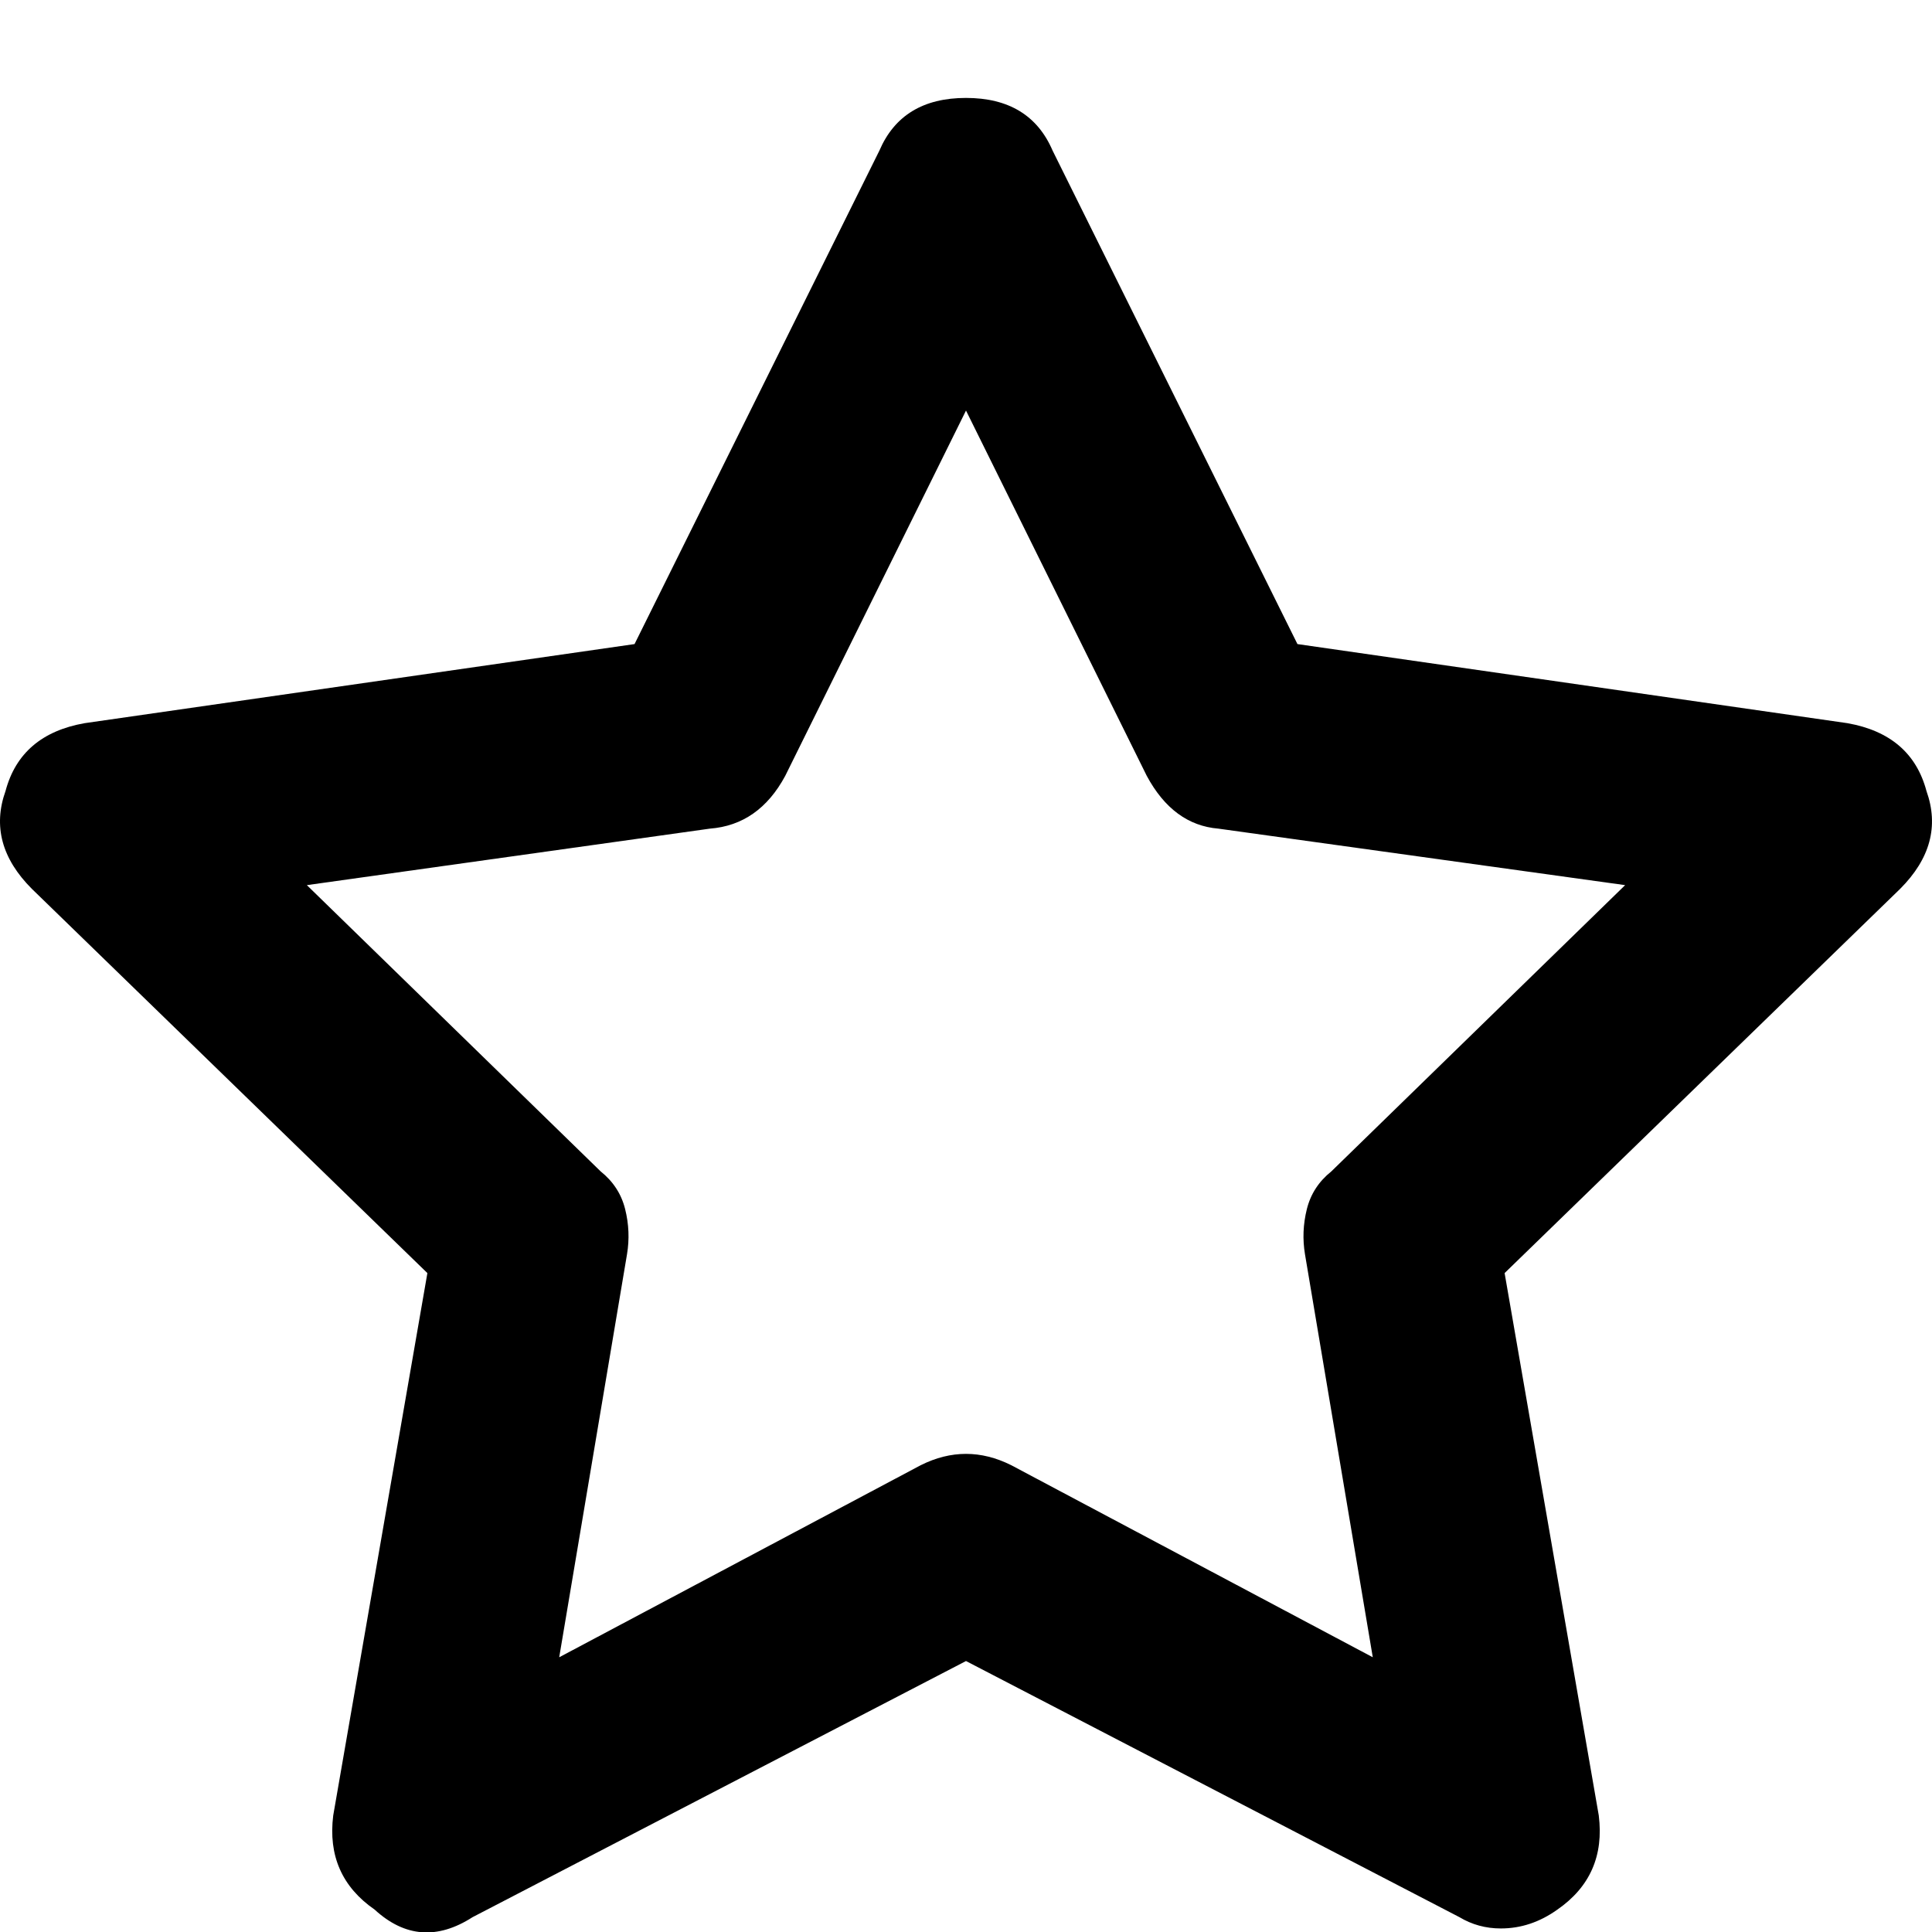 <svg xmlns="http://www.w3.org/2000/svg" viewBox="0 0 512 512">
	<path d="M397.74 511.06q-5.99 0-10.98-2.994L256 440.191l-130.76 67.875q-13.974 8.984-25.952-1.996-12.976-8.984-10.98-24.954l24.954-143.736L8.455 235.567q-11.978-11.978-6.987-25.952 3.993-14.973 20.961-17.967l145.732-20.962 64.881-130.76q5.99-13.974 22.958-13.974t22.958 13.975l64.88 130.76 145.733 20.96q16.968 2.995 20.961 17.968 4.991 13.974-6.987 25.952L398.738 337.38l24.954 143.736q1.996 15.97-10.98 24.954-6.987 4.99-14.973 4.99zM81.32 234.57l77.857 75.86q4.99 3.993 6.488 9.982t.5 11.978l-17.968 106.804 95.824-50.907q11.978-5.989 23.956 0l95.824 50.907-17.967-106.804q-.998-5.989.499-11.978t6.488-9.982l77.857-75.86-107.802-14.973q-11.978-.998-18.965-13.974L256 108.8l-47.912 96.822q-6.987 12.976-19.963 13.974z"/>
</svg>
